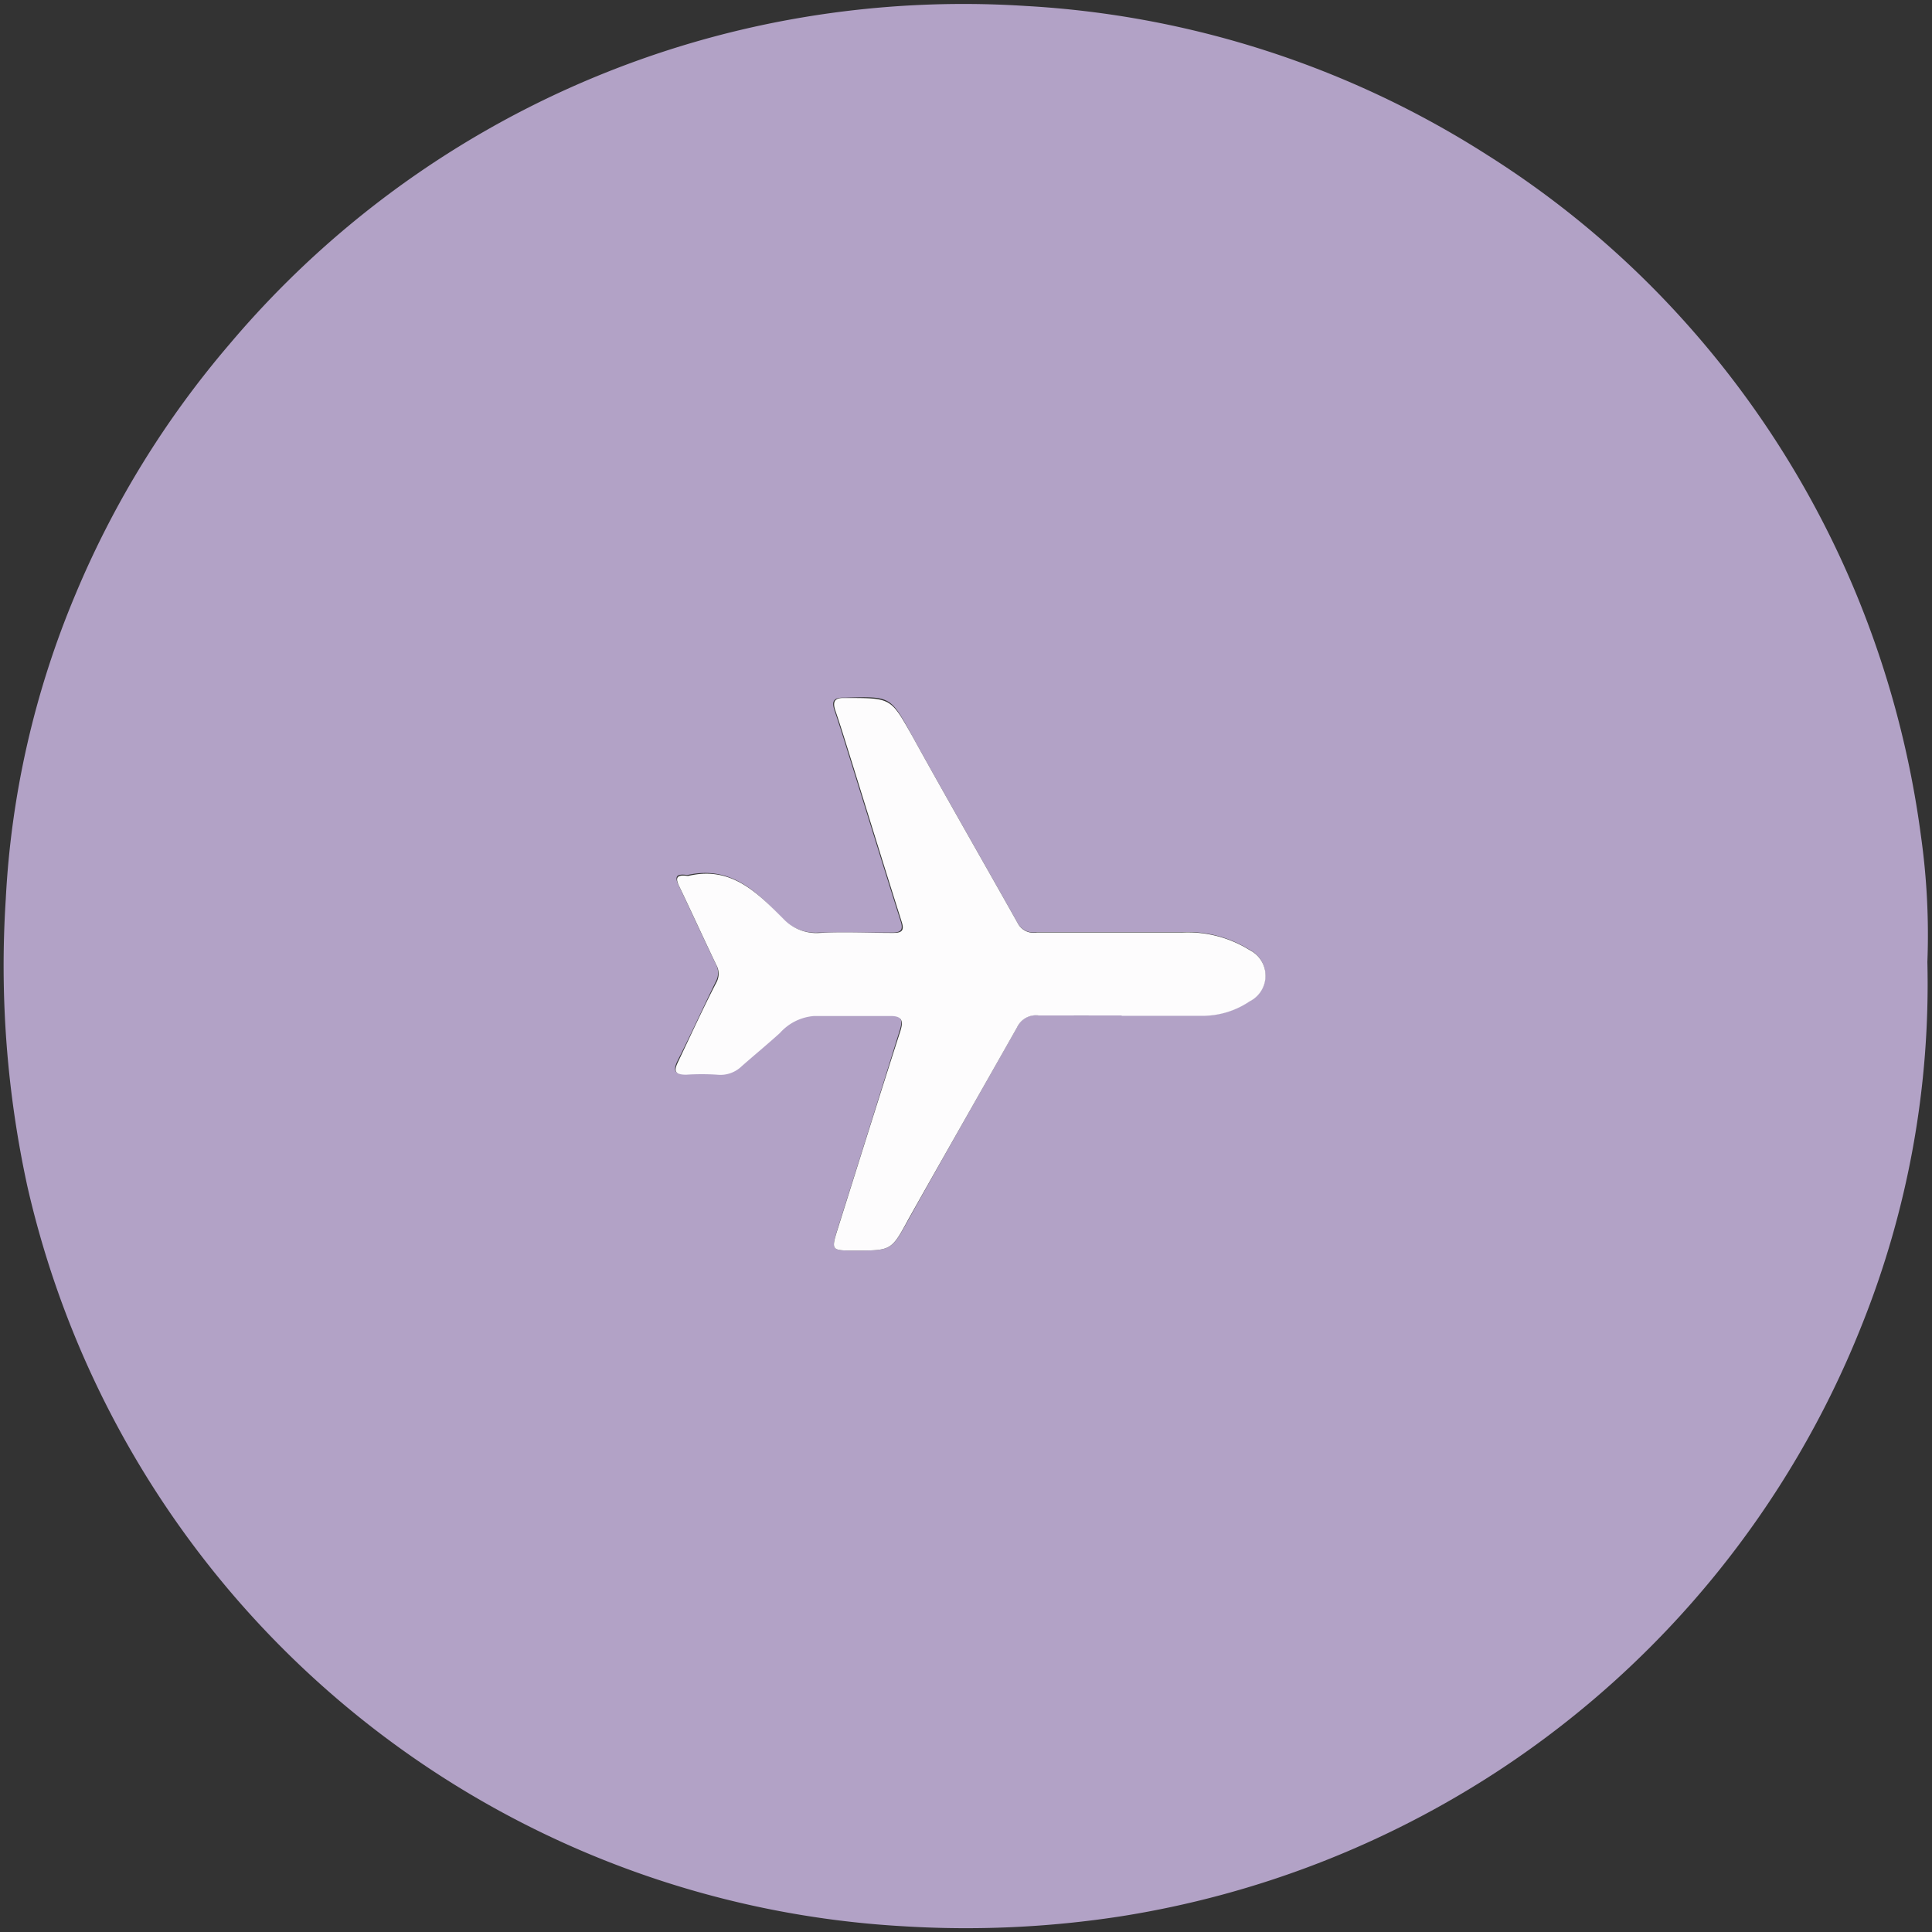 <svg id="Layer_1" data-name="Layer 1" xmlns="http://www.w3.org/2000/svg" viewBox="0 0 100.42 100.42"><rect x="0" y="0" width="100.42" height="100.42" fill="#333333" stroke="none"/><defs><style>.cls-1{fill:#b2a2c6;}.cls-2{fill:#fdfcfd;}</style></defs><title>travel</title><path class="cls-1" d="M100.18,50a47.65,47.65,0,0,1-3.41,18.88A49.57,49.57,0,0,1,77.94,92a50.05,50.05,0,0,1-19.65,7.6,52.72,52.72,0,0,1-11.36.52A49.55,49.55,0,0,1,1.42,61.65,53.84,53.84,0,0,1,.3,46.73,47,47,0,0,1,3.92,30.9a49,49,0,0,1,8-13A49.76,49.76,0,0,1,41.74.9,50.38,50.38,0,0,1,53.31.31a49.65,49.65,0,0,1,24,7.75A48.55,48.55,0,0,1,86.91,16a49.54,49.54,0,0,1,9.5,14.7,50.15,50.15,0,0,1,3.43,12.71A36.69,36.69,0,0,1,100.18,50ZM58.3,52.78h4.24a4.36,4.36,0,0,0,2.4-.75,1.49,1.49,0,0,0,0-2.67,6.09,6.09,0,0,0-3.53-.91c-2.51,0-5,0-7.53,0a.93.93,0,0,1-1-.5c-1.82-3.24-3.67-6.45-5.46-9.69-1.13-2.05-1.09-2.07-3.43-2h-.15c-.52,0-.63.2-.46.68.31.91.59,1.84.88,2.76.85,2.73,1.69,5.45,2.55,8.17.16.48,0,.6-.44.6-1.27,0-2.54,0-3.8,0a2.38,2.38,0,0,1-1.93-.76C39.33,46.35,38,45,35.78,45.47a.32.32,0,0,1-.14,0c-.55-.06-.56.16-.35.58.65,1.35,1.27,2.72,1.92,4.07a.94.94,0,0,1,0,.89c-.67,1.37-1.3,2.76-2,4.14-.22.46-.18.71.43.66a12.36,12.36,0,0,1,1.61,0,1.58,1.58,0,0,0,1.26-.43c.64-.6,1.31-1.15,2-1.74a2.65,2.65,0,0,1,1.77-.88h3.95c.61,0,.72.23.53.81C45.7,57,44.64,60.37,43.57,63.76,43.19,65,43.18,65,44.44,65c1.92,0,1.89,0,2.81-1.66C49.11,60,51,56.7,52.87,53.38A1.08,1.08,0,0,1,54,52.77C55.42,52.79,56.86,52.78,58.3,52.78Z"/><path class="cls-2" d="M58.3,52.78c-1.44,0-2.88,0-4.32,0a1.08,1.08,0,0,0-1.11.61C51,56.7,49.11,60,47.25,63.31,46.33,65,46.36,65,44.44,65c-1.26,0-1.25,0-.87-1.21,1.07-3.39,2.13-6.79,3.22-10.17.19-.58.08-.82-.53-.81H42.31a2.65,2.65,0,0,0-1.77.88c-.65.59-1.32,1.14-2,1.74a1.58,1.58,0,0,1-1.26.43,12.36,12.36,0,0,0-1.61,0c-.61,0-.65-.2-.43-.66.66-1.38,1.29-2.77,2-4.14a.94.94,0,0,0,0-.89c-.65-1.35-1.27-2.72-1.92-4.07-.21-.42-.2-.64.35-.58a.32.32,0,0,0,.14,0c2.2-.51,3.55.88,4.88,2.21a2.38,2.38,0,0,0,1.93.76c1.26-.06,2.53,0,3.8,0,.46,0,.6-.12.44-.6-.86-2.72-1.7-5.44-2.55-8.17-.29-.92-.57-1.85-.88-2.76-.17-.48-.06-.7.46-.68H44c2.34,0,2.3,0,3.43,2,1.79,3.24,3.64,6.45,5.46,9.69a.93.93,0,0,0,1,.5c2.51,0,5,0,7.53,0a6.09,6.09,0,0,1,3.53.91,1.49,1.49,0,0,1,0,2.67,4.36,4.36,0,0,1-2.4.75H58.3Z"/></svg>